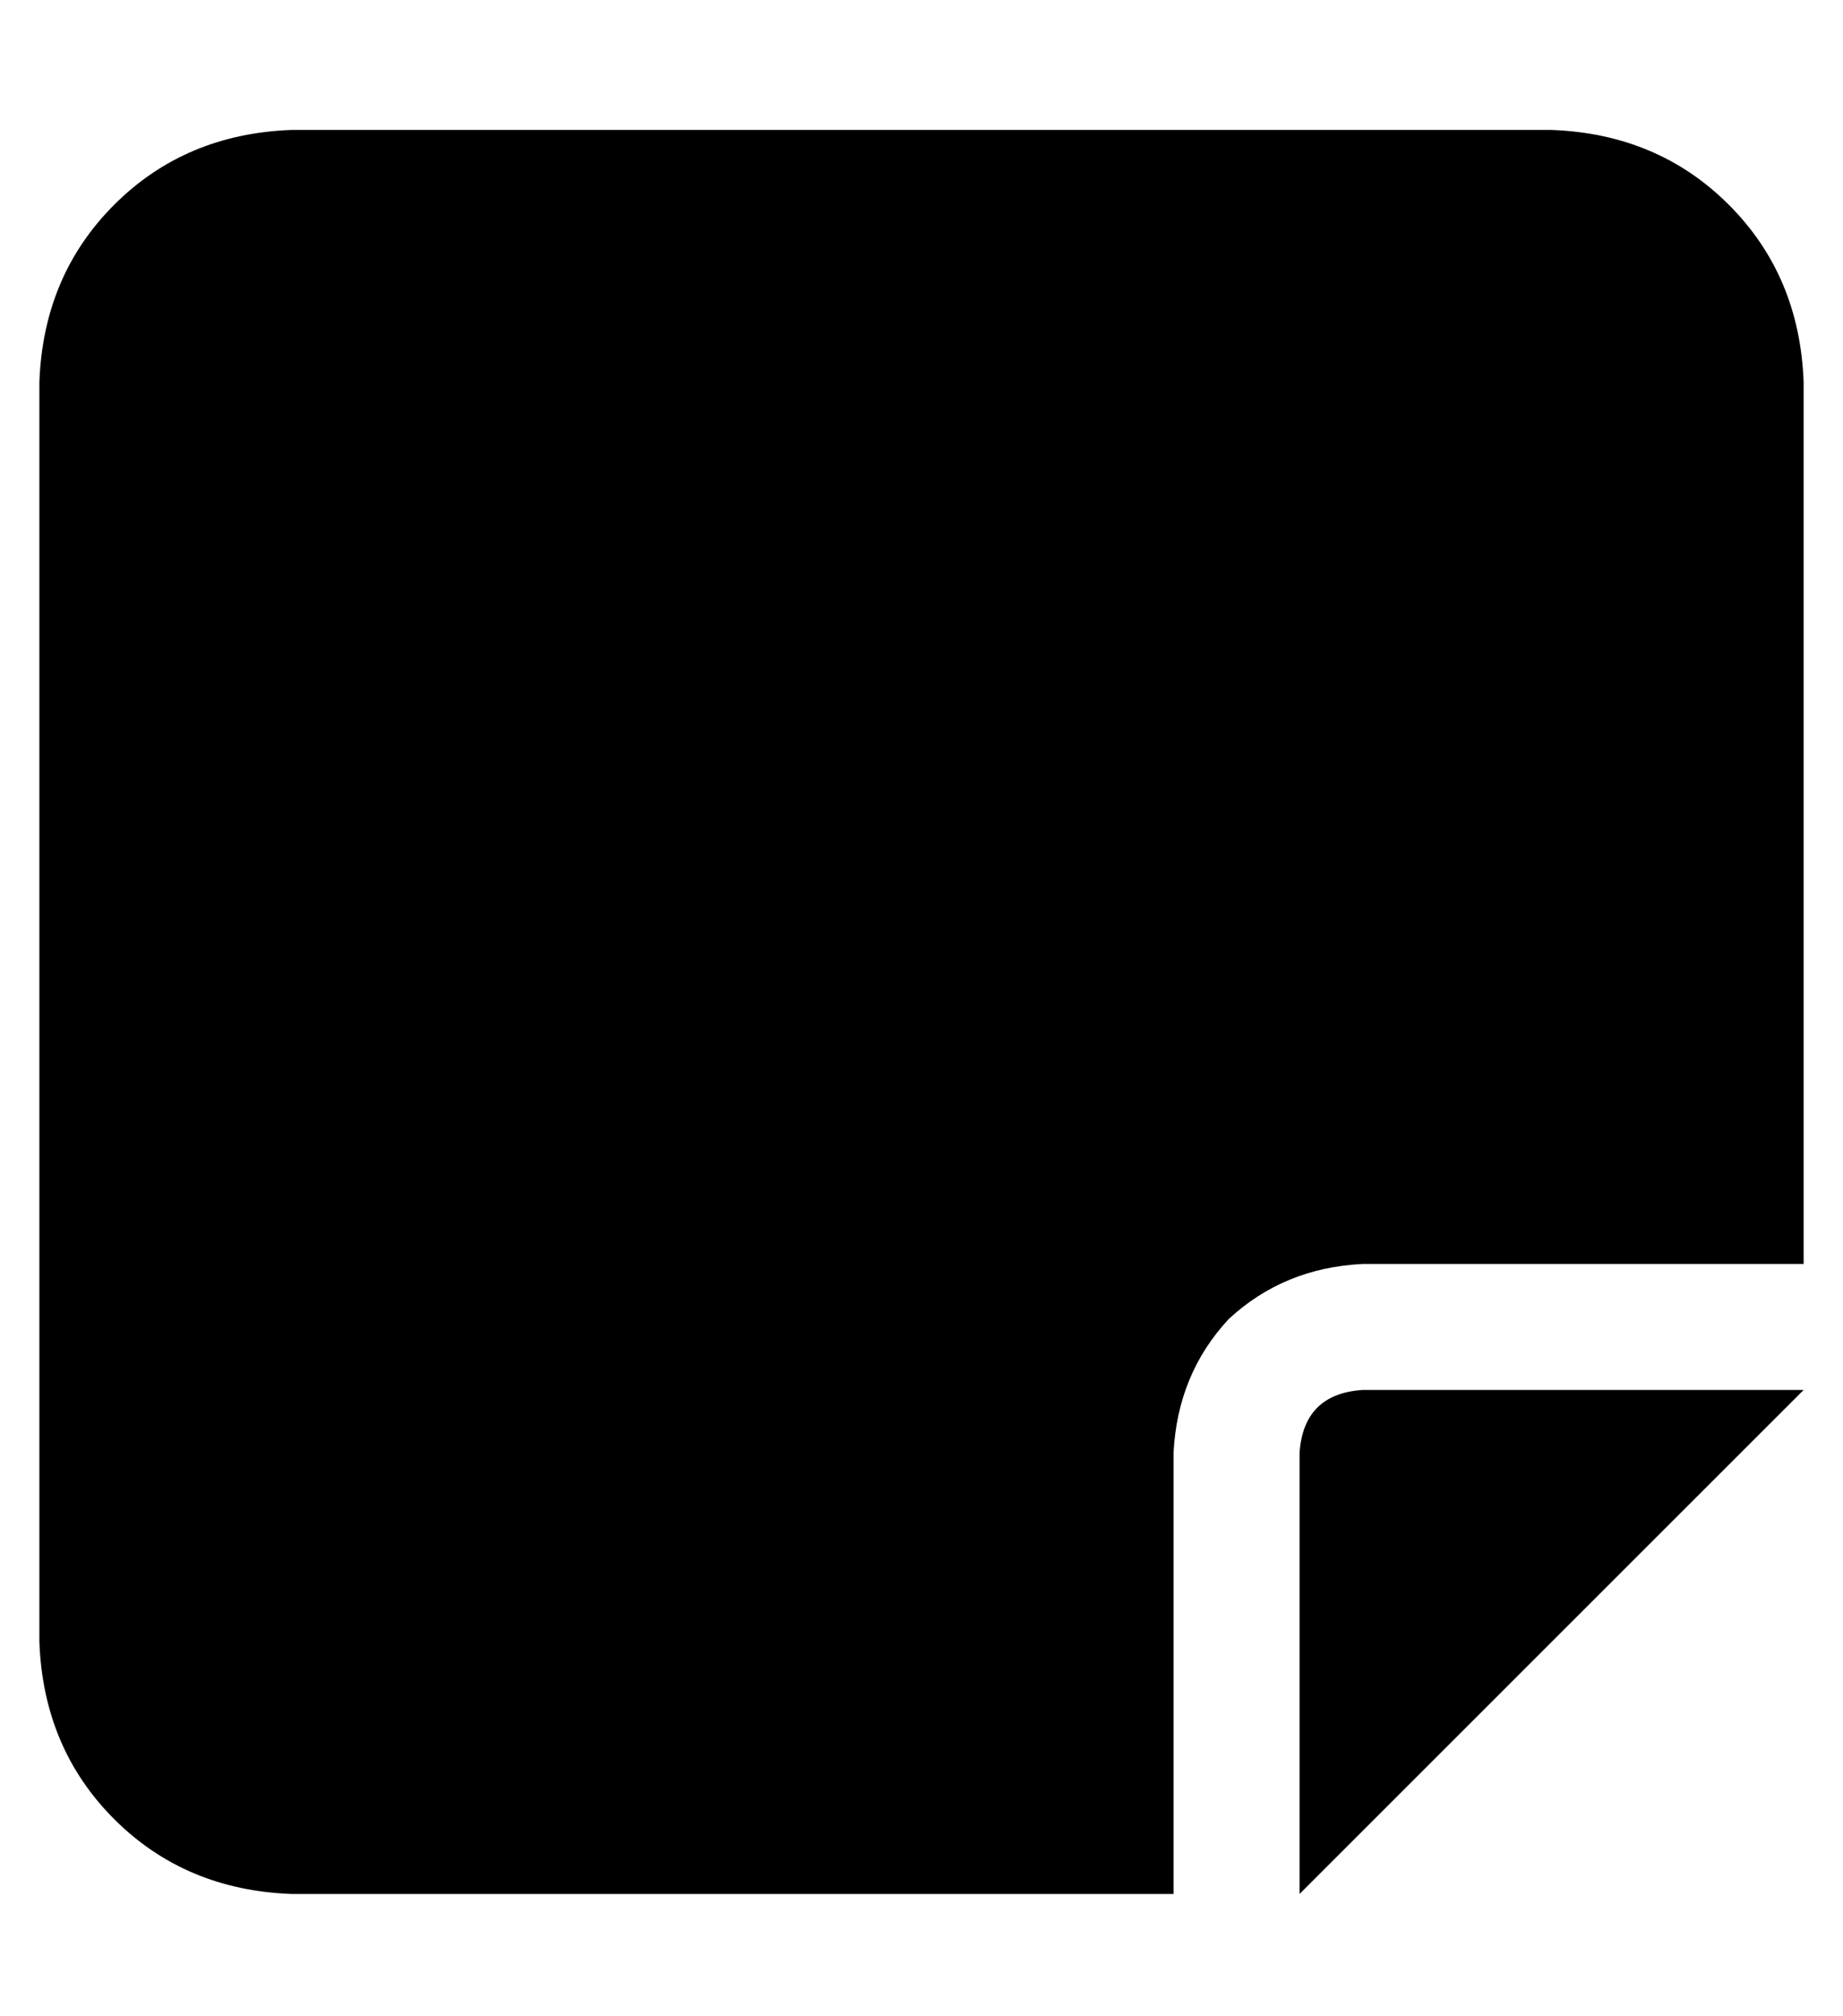 <?xml version="1.0" standalone="no"?>
<!DOCTYPE svg PUBLIC "-//W3C//DTD SVG 1.1//EN" "http://www.w3.org/Graphics/SVG/1.1/DTD/svg11.dtd" >
<svg xmlns="http://www.w3.org/2000/svg" xmlns:xlink="http://www.w3.org/1999/xlink" version="1.1" viewBox="-10 -40 468 512">
   <path fill="currentColor"
d="M64 -7q-27 1 -45 19v0v0q-18 18 -19 45v320v0q1 27 19 45t45 19h224v0v-112v0q1 -20 14 -34q14 -13 34 -14h112v0v-224v0q-1 -27 -19 -45t-45 -19h-320v0zM448 313h-45h45h-112q-15 1 -16 16v67v0v45v0l32 -32v0l64 -64v0l32 -32v0z" />
</svg>
